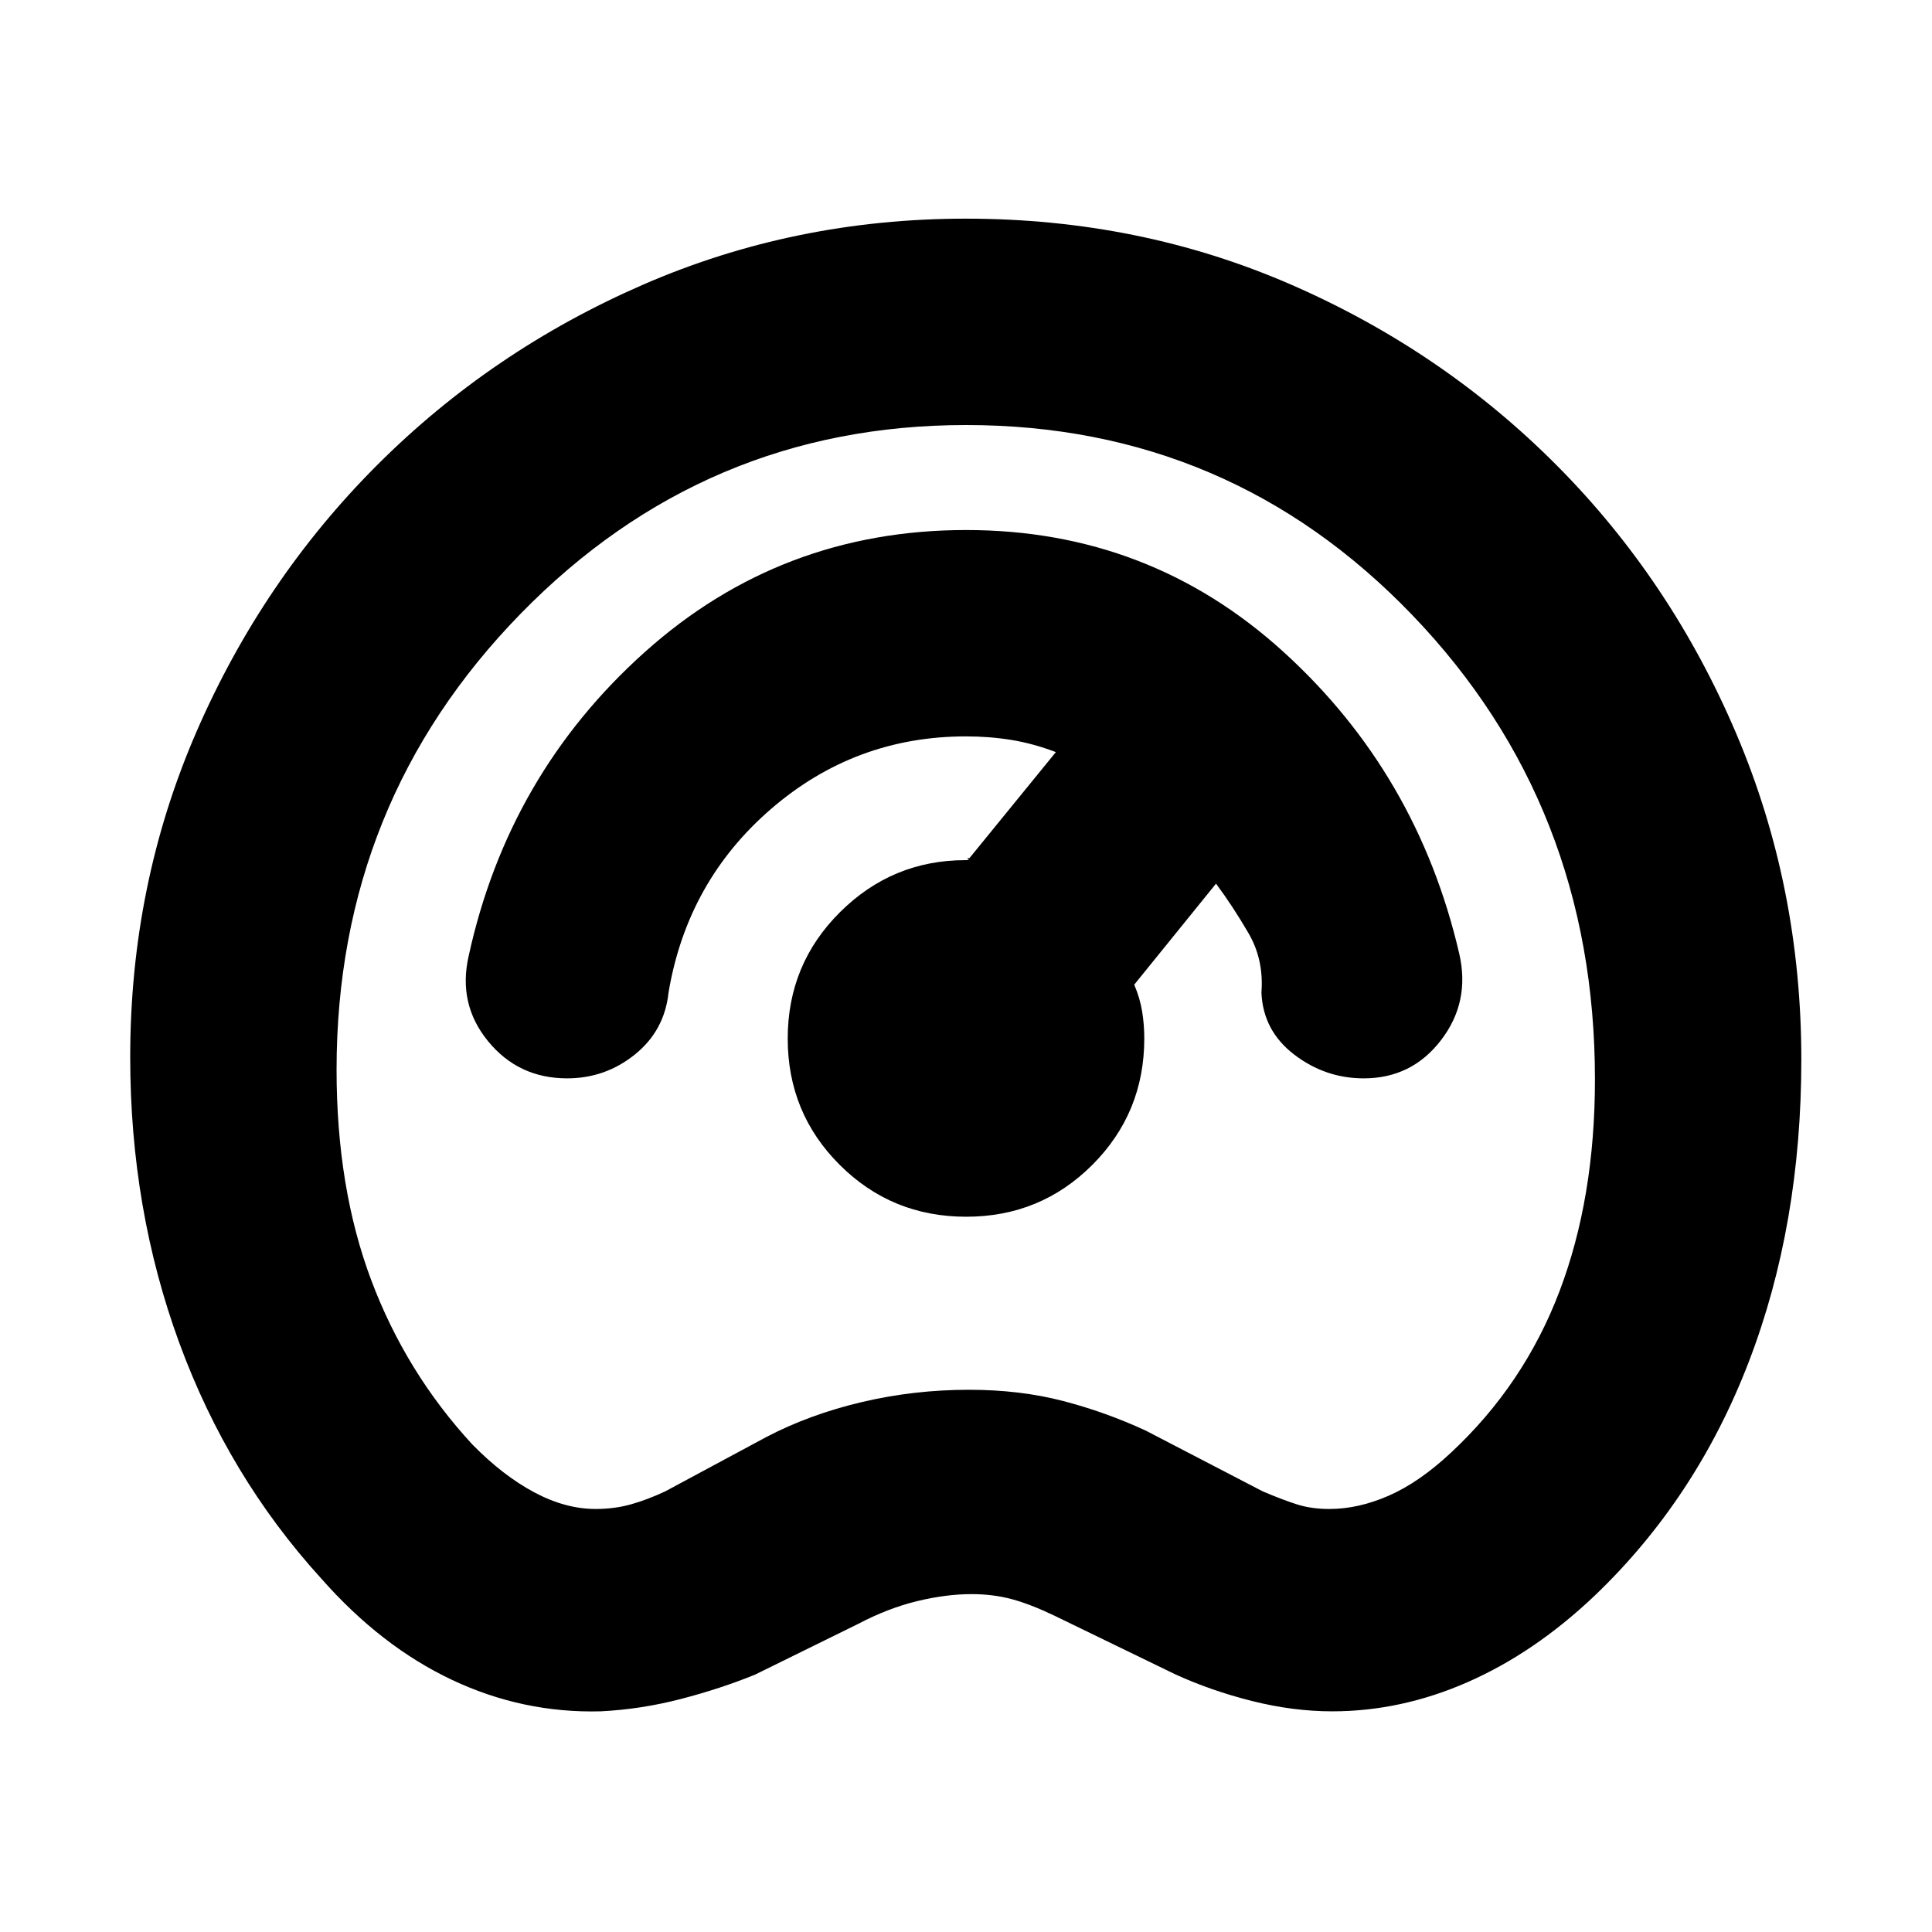 <svg xmlns="http://www.w3.org/2000/svg" height="20" viewBox="0 -960 960 960" width="20"><path d="M298.42-109.65q-38.57 1-73.81-15.62-35.24-16.62-64.96-50.34-46.24-50.76-70.6-117.22Q64.7-359.28 64.7-434.76q0-85.76 32.85-161.46 32.86-75.69 89.84-132.67 56.98-56.98 132.28-89.72 75.3-32.74 160.24-32.74 86.48 0 161.75 32.83 75.28 32.83 131.98 89.86 56.69 57.04 89.06 133.11 32.37 76.07 32.37 162.03 0 82.24-26.1 150.19-26.1 67.96-76.58 116.2-29.72 28.24-62.88 42.86-33.16 14.62-67.55 14.62-19.4 0-39.8-5.12t-38.37-13.36l-59.75-29q-12-5.76-21.29-8.26-9.3-2.5-19.99-2.5-12.69 0-27.11 3.5-14.41 3.5-29.17 11.26l-51.3 25.24q-17.18 7-36.92 12.12-19.74 5.12-39.84 6.12Zm-2.47-100.55q9.27 0 17.46-2.27 8.18-2.28 17.16-6.49l50.23-27q21.48-11.24 47.44-17.36 25.96-6.11 53.22-6.11 25.26 0 46.5 5.5t41.24 14.73l58.23 30.24q9.9 4.21 17.06 6.49 7.16 2.27 16.06 2.27 14.45 0 29.59-6.64t30.9-21.4q36.24-33.76 53.86-80.12 17.62-46.36 17.62-105.28 0-136.24-90.72-230.7Q611.08-748.8 480-748.8q-129.76 0-221.26 93.72t-91.5 226.6q0 58.76 17.24 104.62 17.24 45.86 50.24 81.62 15.24 15.52 30.76 23.78 15.52 8.26 30.47 8.26ZM480.76-480Zm-.71 124.59q36.99 0 62.76-25.81 25.78-25.82 25.78-62.78 0-6.74-1.06-13.36-1.06-6.62-3.94-13.36l40.65-50.21q8.52 11.52 16.16 24.66 7.64 13.14 6.4 29.42.77 18.96 16.22 30.82 15.46 11.86 34.62 11.86 23.82 0 38.38-18.96 14.57-18.96 9.09-42.91-20.72-89.44-87.32-150.01-66.59-60.58-157.74-60.58-92.01 0-159.72 60.7-67.72 60.69-87.44 150.89-5.48 23.95 9.62 42.41 15.1 18.46 39.29 18.46 18.96 0 33.68-11.86 14.72-11.86 16.72-30.82 9.28-55.24 50.99-91.24 41.72-36 96.81-36 11.64 0 22.5 1.76 10.87 1.76 22.15 6.05l-42.94 52.69q-1.71 0-.65.5t-1.35.5q-36.31 0-62.3 25.83-26 25.83-26 62.81 0 36.99 25.83 62.76 25.83 25.78 62.81 25.78Z"/></svg>